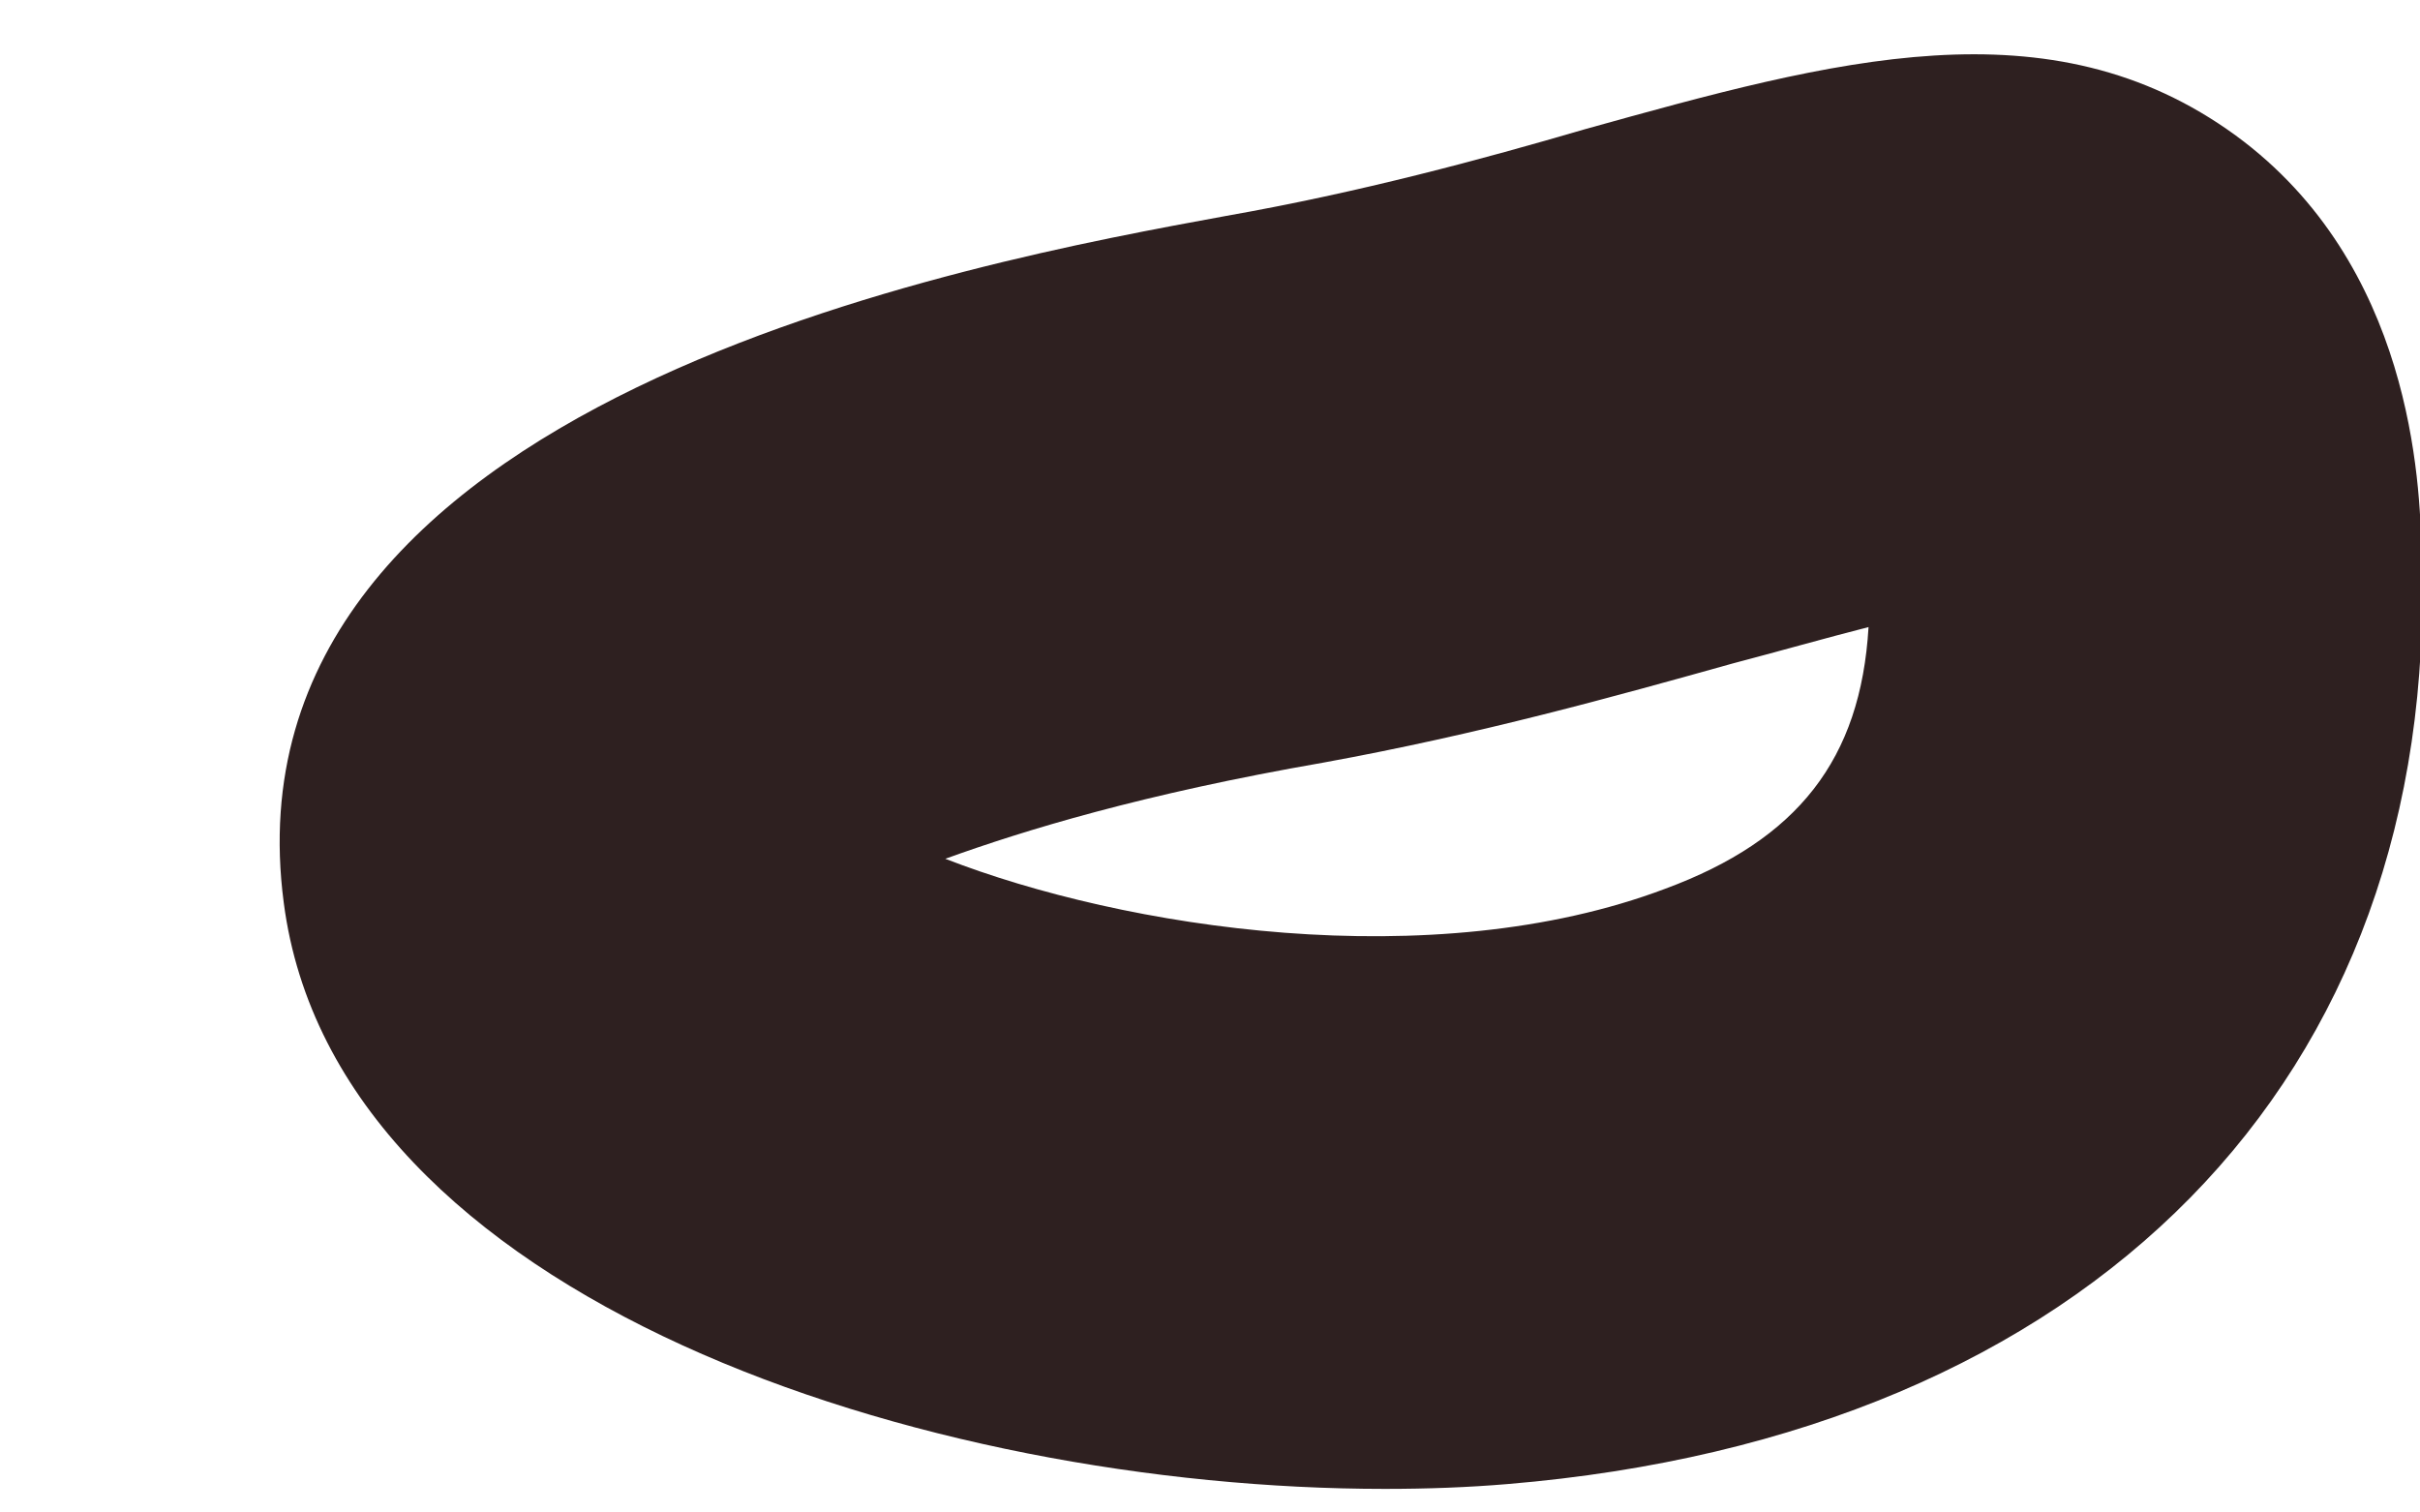 <svg width="8" height="5" viewBox="0 0 8 5" fill="none" xmlns="http://www.w3.org/2000/svg">
<path d="M3.125 2.839C3.714 3.068 4.734 3.229 5.505 2.938C5.943 2.776 6.151 2.51 6.177 2.073C6.036 2.109 5.87 2.156 5.729 2.193C5.339 2.302 4.891 2.427 4.375 2.521C3.776 2.625 3.385 2.745 3.125 2.839ZM4.578 4.922C3.068 4.922 1.109 4.302 0.938 2.984C0.719 1.318 3.229 0.865 4.052 0.714C4.5 0.635 4.901 0.526 5.24 0.427C6.063 0.198 6.776 3.26335e-05 7.391 0.448C7.974 0.875 8 1.594 8.005 1.828C8.068 3.568 6.911 4.745 4.984 4.906C4.854 4.917 4.719 4.922 4.578 4.922Z" fill="#2E2020"/>
</svg>
